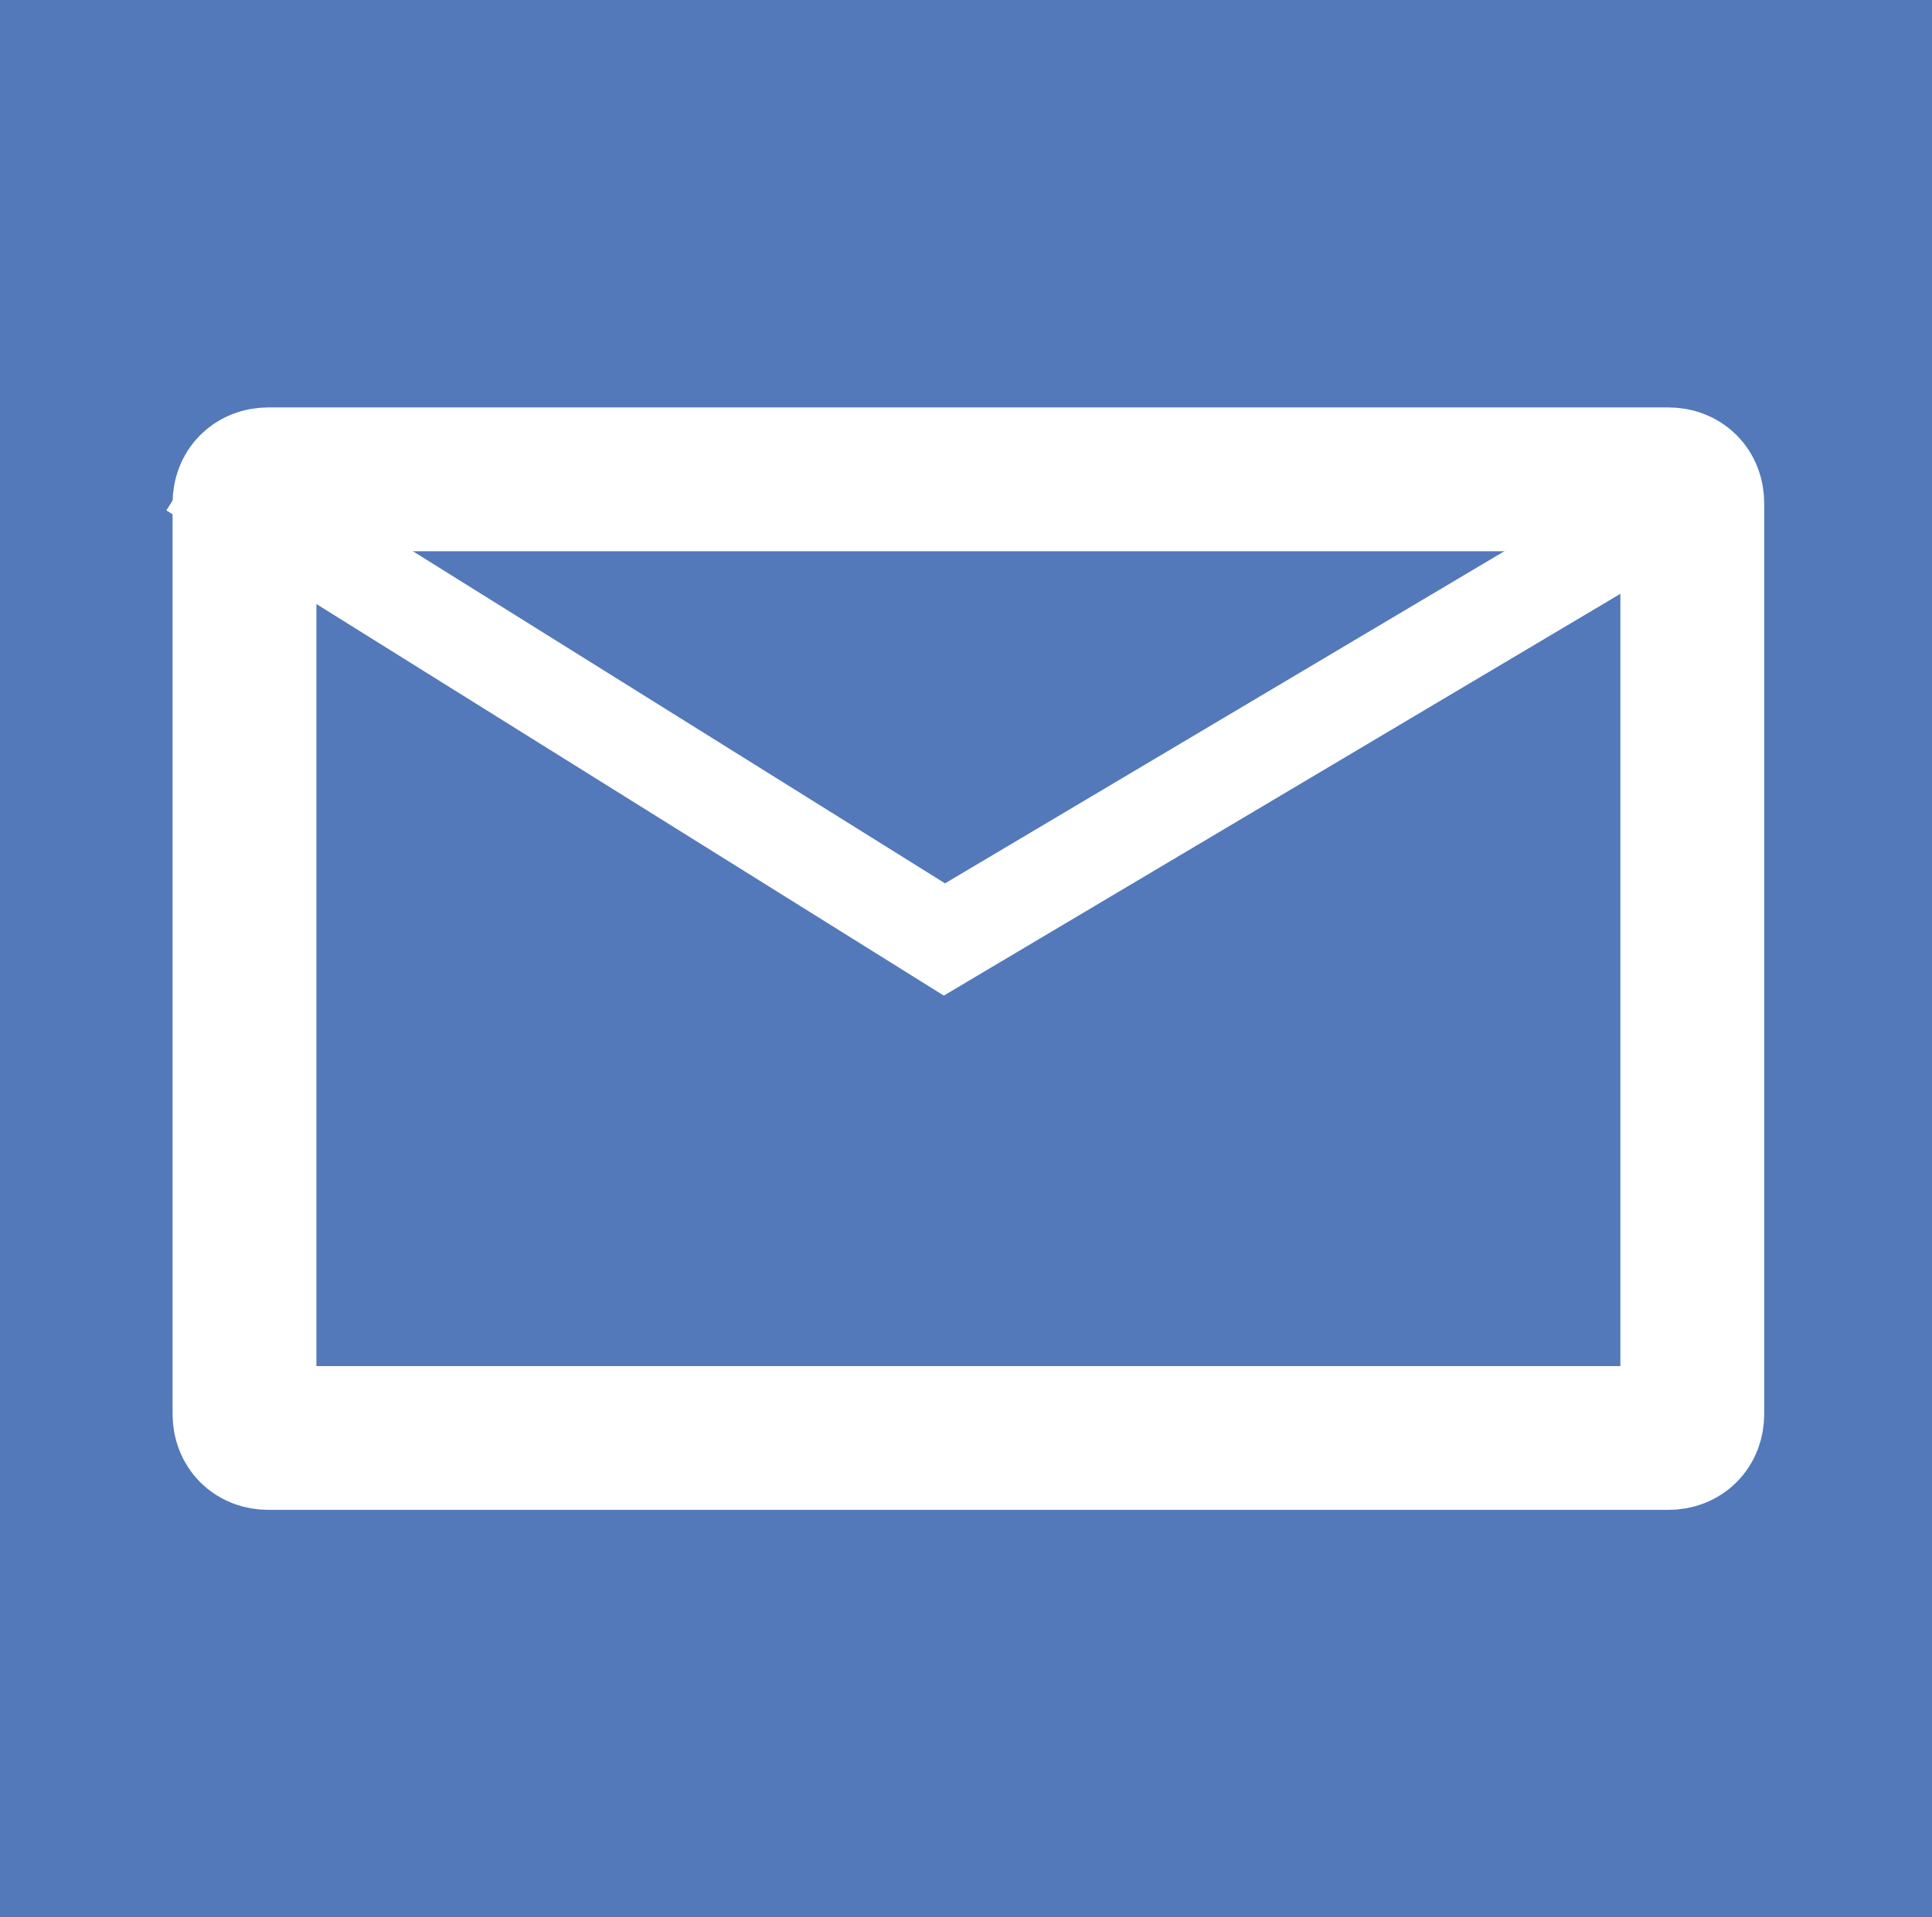 <?xml version="1.0" encoding="utf-8"?>
<!-- Generator: Adobe Illustrator 22.1.0, SVG Export Plug-In . SVG Version: 6.00 Build 0)  -->
<svg version="1.1" id="Layer_1" xmlns="http://www.w3.org/2000/svg" xmlns:xlink="http://www.w3.org/1999/xlink" x="0px" y="0px"
	 viewBox="0 0 40.3 40" style="enable-background:new 0 0 40.3 40;" xml:space="preserve">
<style type="text/css">
	.st0{fill:#5379BA;}
	.st1{fill:none;stroke:#FFFFFF;stroke-width:3;}
	.st2{fill:none;stroke:#FFFFFF;stroke-width:2;}
</style>
<rect y="-0.2" class="st0" width="40.3" height="40.3"/>
<path class="st1" d="M5.6,10h29.2c0.3,0,0.5,0.2,0.5,0.5v19c0,0.3-0.2,0.5-0.5,0.5H5.6c-0.3,0-0.5-0.2-0.5-0.5v-19
	C5.1,10.2,5.3,10,5.6,10z"/>
<path class="st2" d="M36.2,9.8l-16.5,9.8L4,9.8"/>
</svg>
